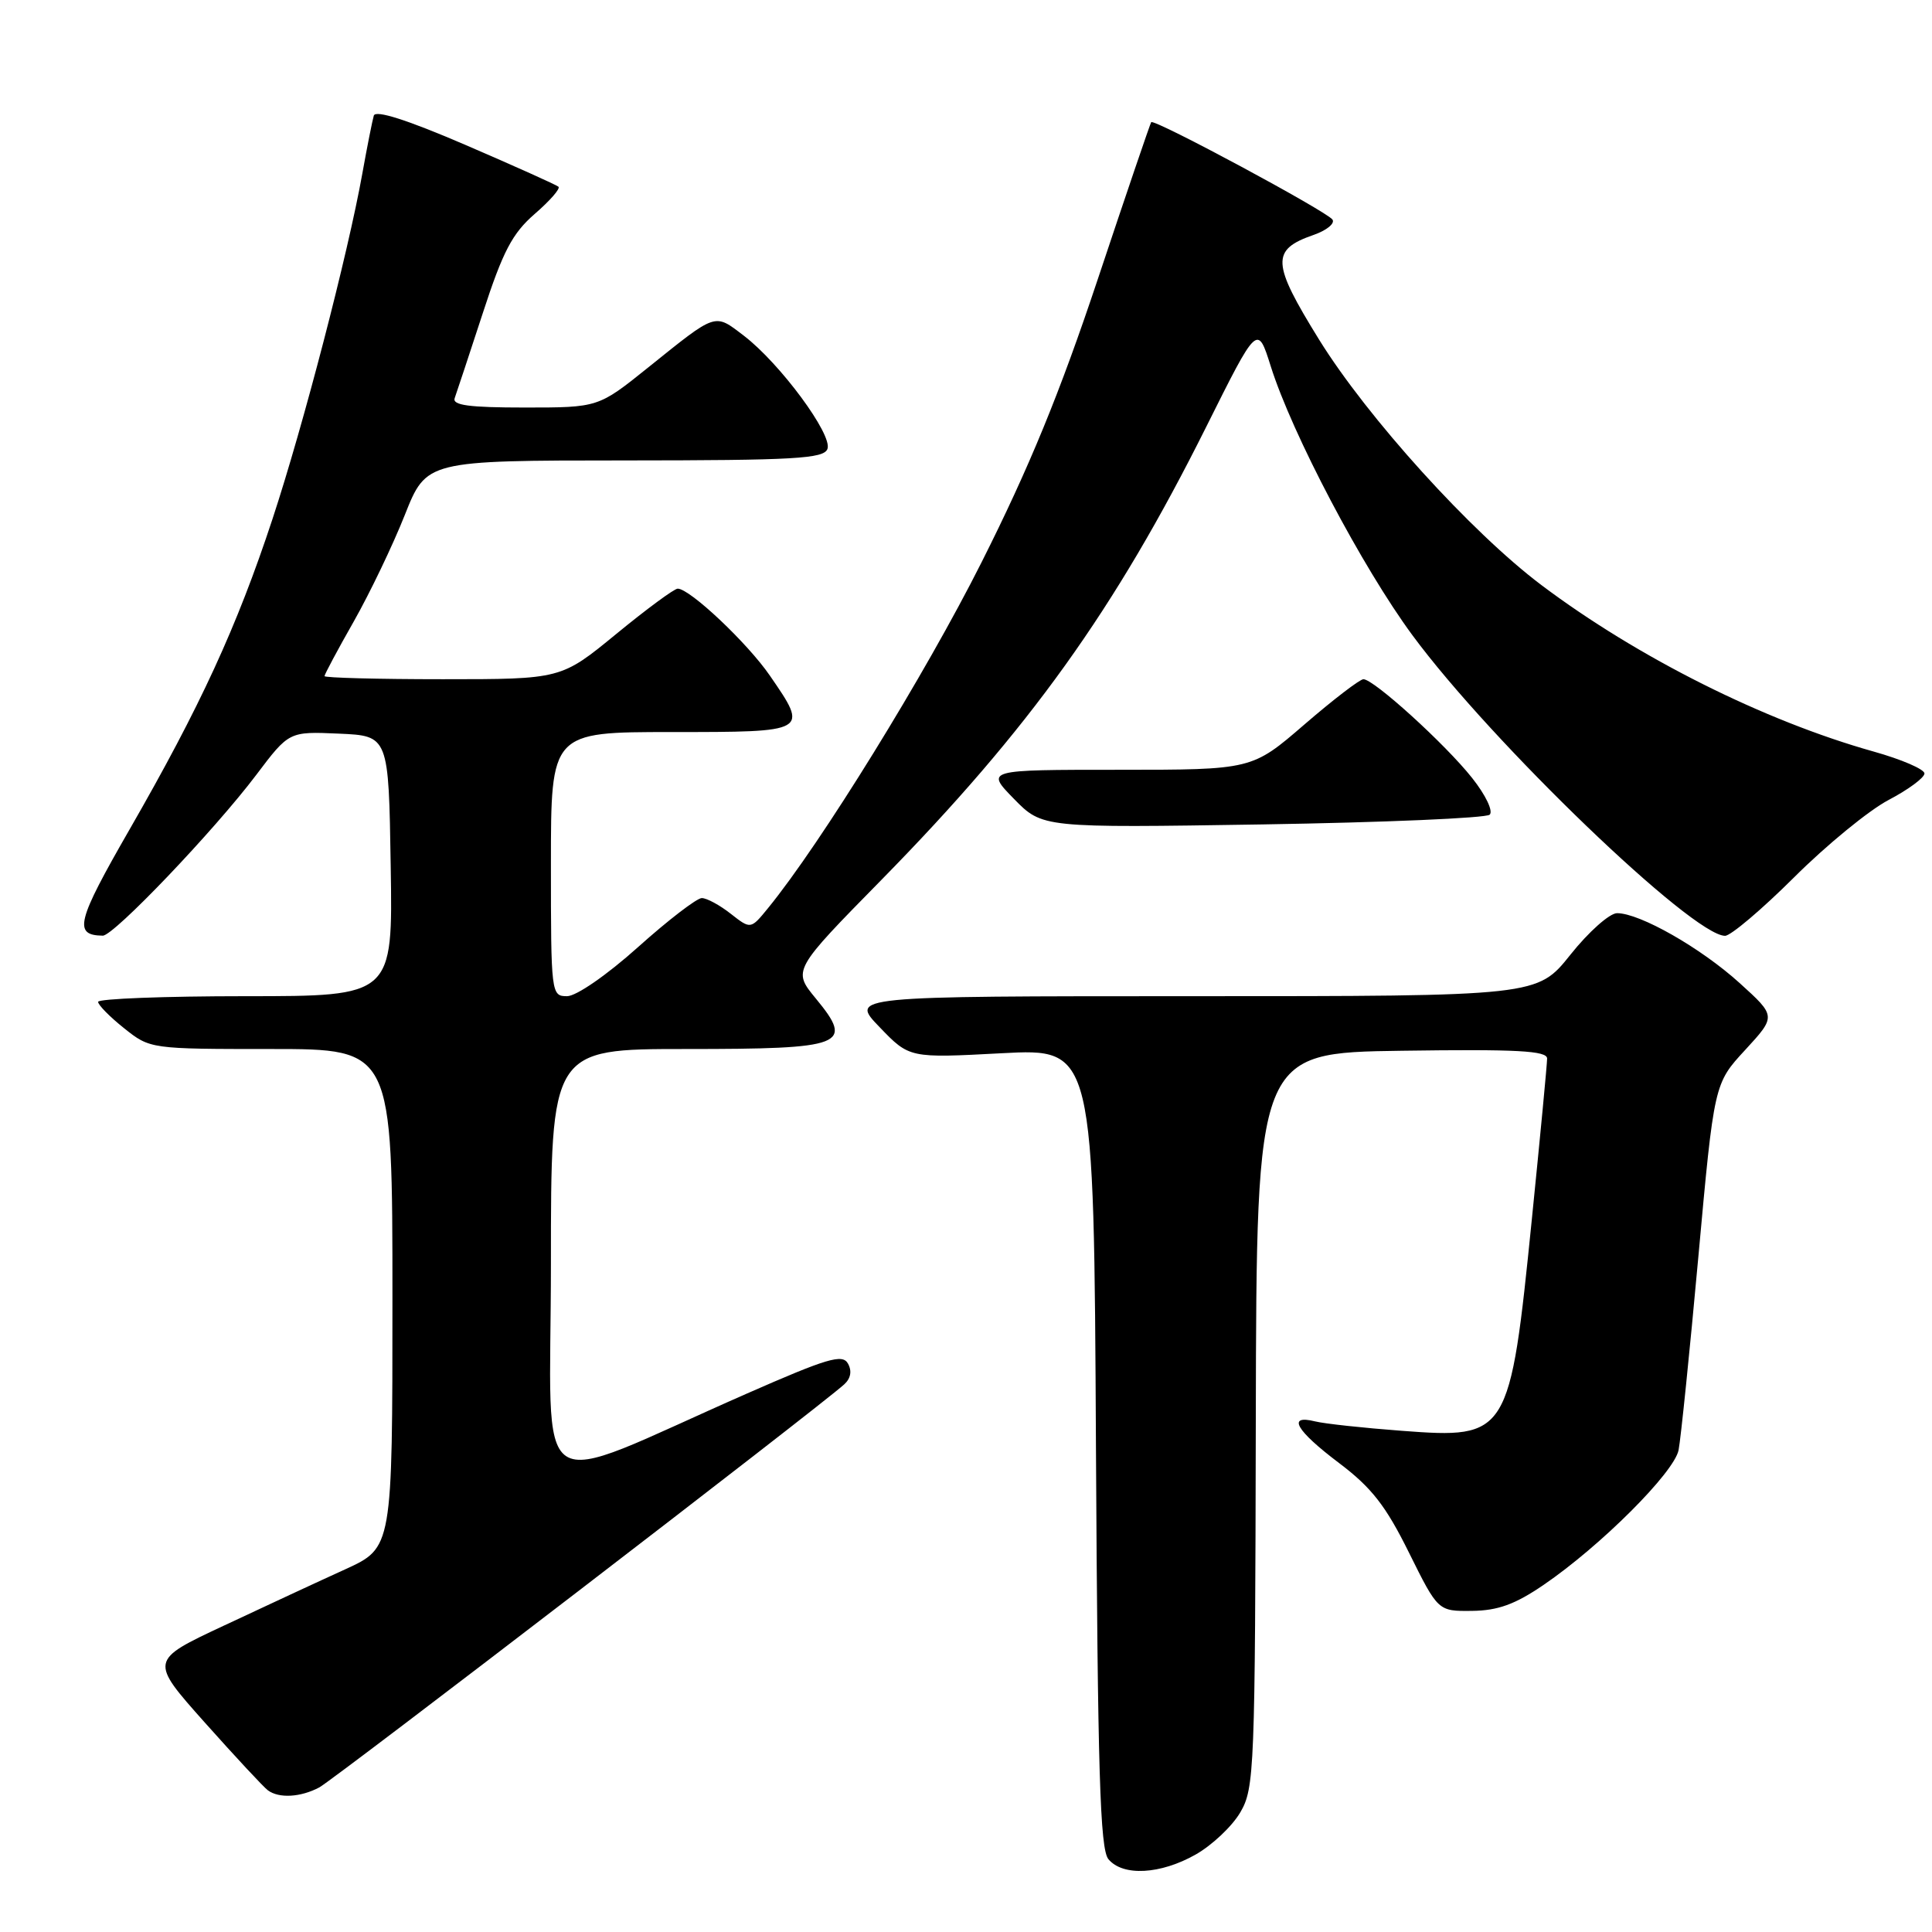 <?xml version="1.0" encoding="UTF-8" standalone="no"?>
<!DOCTYPE svg PUBLIC "-//W3C//DTD SVG 1.1//EN" "http://www.w3.org/Graphics/SVG/1.1/DTD/svg11.dtd" >
<svg xmlns="http://www.w3.org/2000/svg" xmlns:xlink="http://www.w3.org/1999/xlink" version="1.1" viewBox="0 0 256 256">
 <g >
 <path fill="currentColor"
d=" M 158.44 245.73 C 160.61 244.50 163.27 241.99 164.35 240.14 C 166.22 236.94 166.31 234.55 166.40 188.14 C 166.50 139.50 166.50 139.50 185.75 139.23 C 201.03 139.01 205.00 139.23 205.00 140.26 C 205.00 140.98 204.09 150.55 202.98 161.53 C 200.07 190.33 199.87 190.65 185.76 189.59 C 180.67 189.21 175.49 188.65 174.25 188.34 C 170.49 187.41 171.71 189.54 177.42 193.85 C 181.74 197.11 183.61 199.50 186.69 205.72 C 190.55 213.50 190.55 213.50 195.05 213.45 C 198.48 213.41 200.75 212.59 204.53 210.01 C 212.09 204.85 221.82 195.13 222.42 192.15 C 222.71 190.69 223.89 179.17 225.04 166.54 C 227.13 143.58 227.13 143.58 231.25 139.12 C 235.36 134.65 235.36 134.65 230.50 130.25 C 225.38 125.61 217.29 121.00 214.27 121.00 C 213.29 121.00 210.50 123.47 208.09 126.50 C 203.70 132.00 203.70 132.00 158.15 132.00 C 112.59 132.00 112.59 132.00 116.55 136.10 C 120.50 140.21 120.50 140.21 132.72 139.56 C 144.95 138.91 144.95 138.91 145.22 191.80 C 145.45 234.86 145.76 245.00 146.87 246.35 C 148.78 248.65 153.77 248.38 158.44 245.73 Z  M 42.31 236.84 C 44.27 235.79 108.60 186.40 111.86 183.44 C 112.73 182.65 112.91 181.66 112.36 180.68 C 111.63 179.37 109.63 179.97 99.00 184.64 C 69.72 197.50 73.00 199.67 73.00 167.46 C 73.00 139.00 73.00 139.00 90.88 139.00 C 111.94 139.00 113.21 138.51 108.11 132.32 C 105.02 128.57 105.02 128.57 116.84 116.54 C 136.39 96.62 147.73 80.80 159.82 56.58 C 166.62 42.95 166.62 42.95 168.38 48.53 C 171.20 57.49 180.52 75.18 187.16 84.18 C 197.66 98.41 224.28 124.00 228.58 124.00 C 229.33 124.00 233.45 120.51 237.73 116.25 C 242.00 111.99 247.64 107.37 250.25 106.00 C 252.86 104.63 255.00 103.05 255.00 102.49 C 255.00 101.93 251.96 100.62 248.25 99.58 C 233.75 95.51 217.02 87.13 204.25 77.53 C 194.96 70.54 181.18 55.33 174.78 44.99 C 168.49 34.82 168.40 33.10 174.05 31.13 C 175.76 30.54 176.89 29.63 176.57 29.11 C 175.92 28.06 152.93 15.70 152.54 16.19 C 152.41 16.36 149.22 25.72 145.46 37.00 C 140.42 52.11 136.37 61.97 130.06 74.51 C 122.58 89.39 108.76 111.77 101.77 120.33 C 99.47 123.15 99.47 123.15 96.83 121.08 C 95.37 119.93 93.65 119.00 92.99 119.00 C 92.34 119.00 88.53 121.92 84.54 125.50 C 80.40 129.21 76.36 132.00 75.14 132.00 C 73.04 132.00 73.00 131.71 73.00 114.50 C 73.00 97.00 73.00 97.00 89.00 97.00 C 107.19 97.00 107.17 97.01 102.01 89.52 C 99.05 85.21 91.41 78.00 89.80 78.00 C 89.34 78.00 85.68 80.70 81.66 84.00 C 74.35 90.00 74.35 90.00 58.67 90.00 C 50.05 90.00 43.00 89.81 43.00 89.59 C 43.00 89.36 44.74 86.10 46.88 82.34 C 49.01 78.58 52.05 72.24 53.63 68.26 C 56.50 61.02 56.50 61.02 82.78 61.01 C 105.30 61.00 109.15 60.78 109.64 59.49 C 110.36 57.62 103.35 48.14 98.56 44.48 C 94.62 41.48 95.04 41.34 85.89 48.69 C 79.28 54.00 79.28 54.00 69.53 54.00 C 62.16 54.00 59.90 53.70 60.25 52.75 C 60.50 52.06 62.17 47.00 63.97 41.50 C 66.64 33.29 67.88 30.93 70.86 28.34 C 72.86 26.61 74.28 24.99 74.00 24.74 C 73.72 24.50 68.19 22.01 61.69 19.21 C 53.96 15.88 49.76 14.54 49.53 15.32 C 49.34 15.97 48.65 19.42 48.01 23.00 C 46.10 33.66 40.22 56.28 36.10 68.79 C 31.39 83.07 26.53 93.63 17.15 109.94 C 10.15 122.11 9.69 123.93 13.62 123.98 C 15.07 124.00 28.38 110.06 33.96 102.67 C 38.30 96.92 38.30 96.92 44.90 97.21 C 51.50 97.50 51.50 97.50 51.77 114.75 C 52.05 132.00 52.05 132.00 32.52 132.00 C 21.79 132.00 13.00 132.34 13.00 132.75 C 13.00 133.16 14.55 134.74 16.45 136.25 C 19.88 138.99 19.94 139.00 35.95 139.00 C 52.00 139.00 52.00 139.00 52.00 172.04 C 52.00 205.08 52.00 205.08 45.75 207.94 C 42.31 209.50 35.07 212.87 29.65 215.41 C 19.81 220.02 19.81 220.02 27.15 228.26 C 31.19 232.79 34.95 236.83 35.50 237.23 C 36.98 238.32 39.84 238.15 42.31 236.84 Z  M 197.39 107.95 C 197.88 107.49 196.87 105.36 195.06 103.08 C 191.53 98.62 182.04 90.00 180.66 90.00 C 180.19 90.00 176.66 92.70 172.84 96.00 C 165.89 102.00 165.89 102.00 148.24 102.00 C 130.59 102.00 130.59 102.00 134.35 105.85 C 138.12 109.70 138.12 109.70 167.31 109.24 C 183.36 108.98 196.90 108.40 197.39 107.95 Z "/>
</g>
</svg>